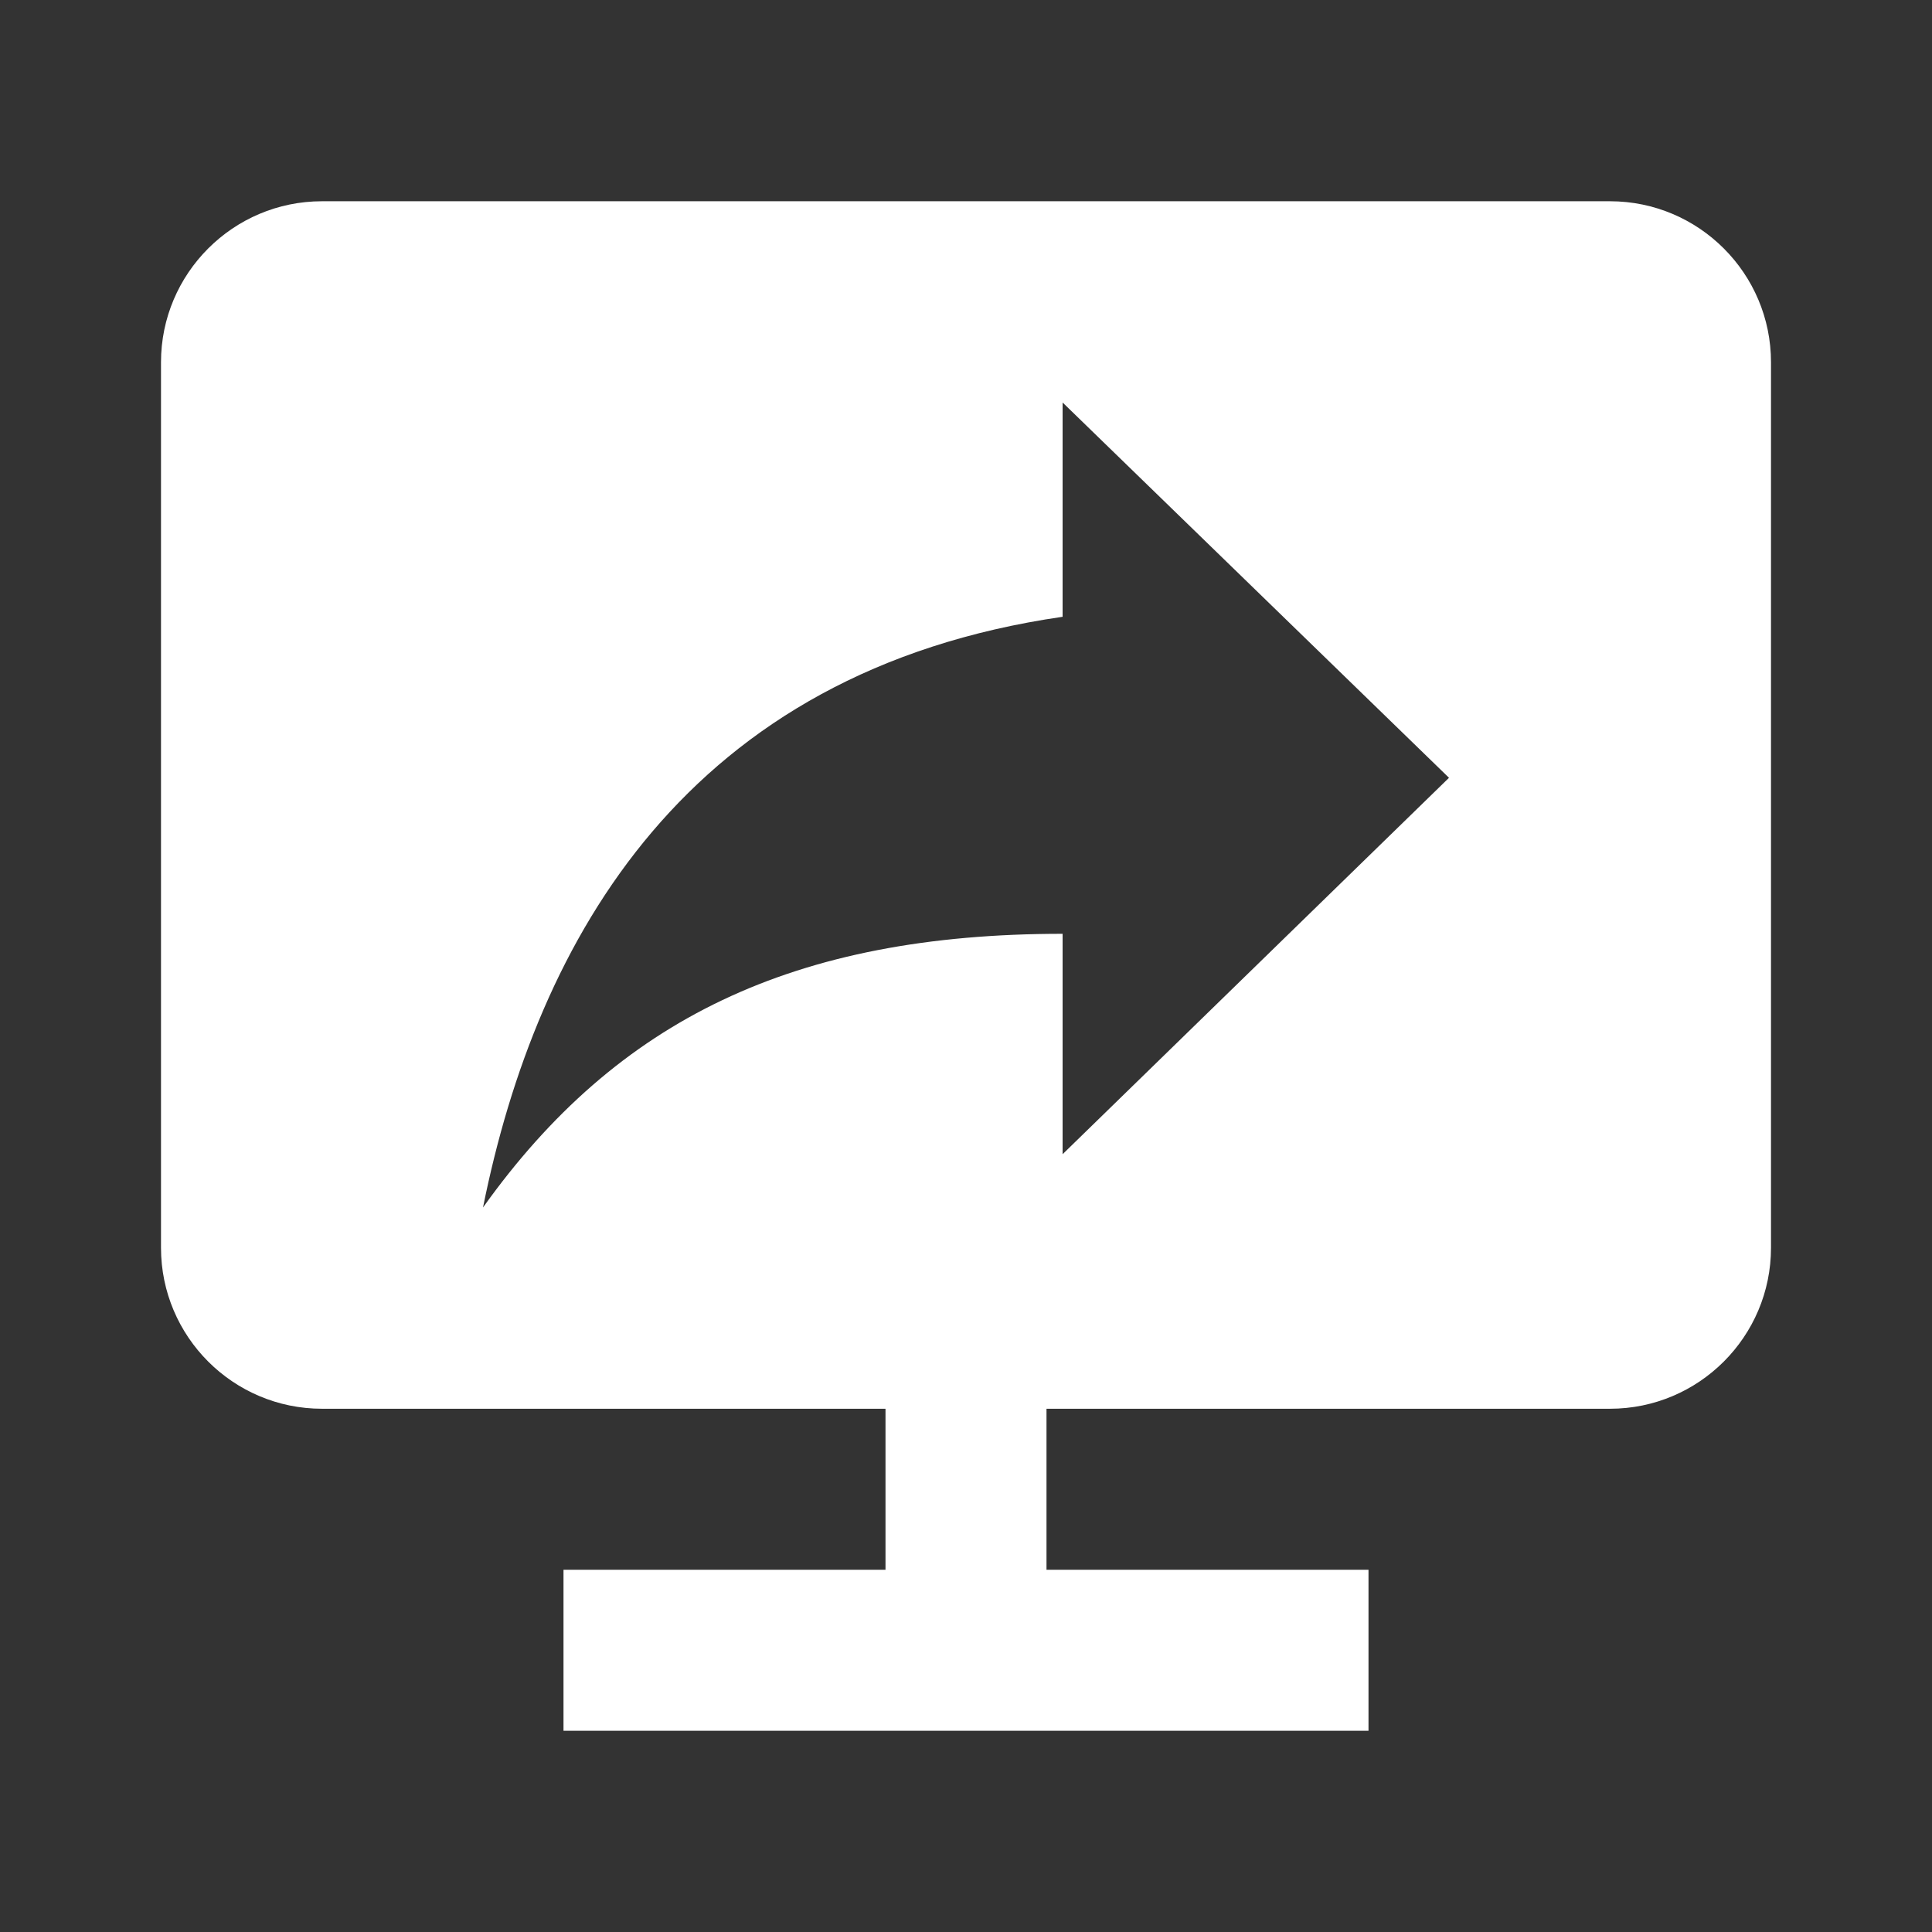<svg fill='#fff' xmlns='http://www.w3.org/2000/svg' viewBox='0 0 24 24'>
  <rect x="0" y="0" width="24" height="24" fill="#333333" stroke="none"/>
  <path fill-rule='evenodd' clip-rule='evenodd' d='M2 4.5C2 3.397 2.897 2.5 4 2.5H20C21.103 2.5 22 3.397 22 4.5V15.5C22 16.604 21.103 17.5 20 17.5H13V19.5H17V21.5H7V19.5H11V17.5H4C2.897 17.5 2 16.604 2 15.5V4.5ZM13.2 14.338V11.6C9.864 11.6 7.668 12.662 6 15C6.672 11.662 8.532 8.338 13.2 7.662V5L18 9.662L13.2 14.338Z' />
</svg>
